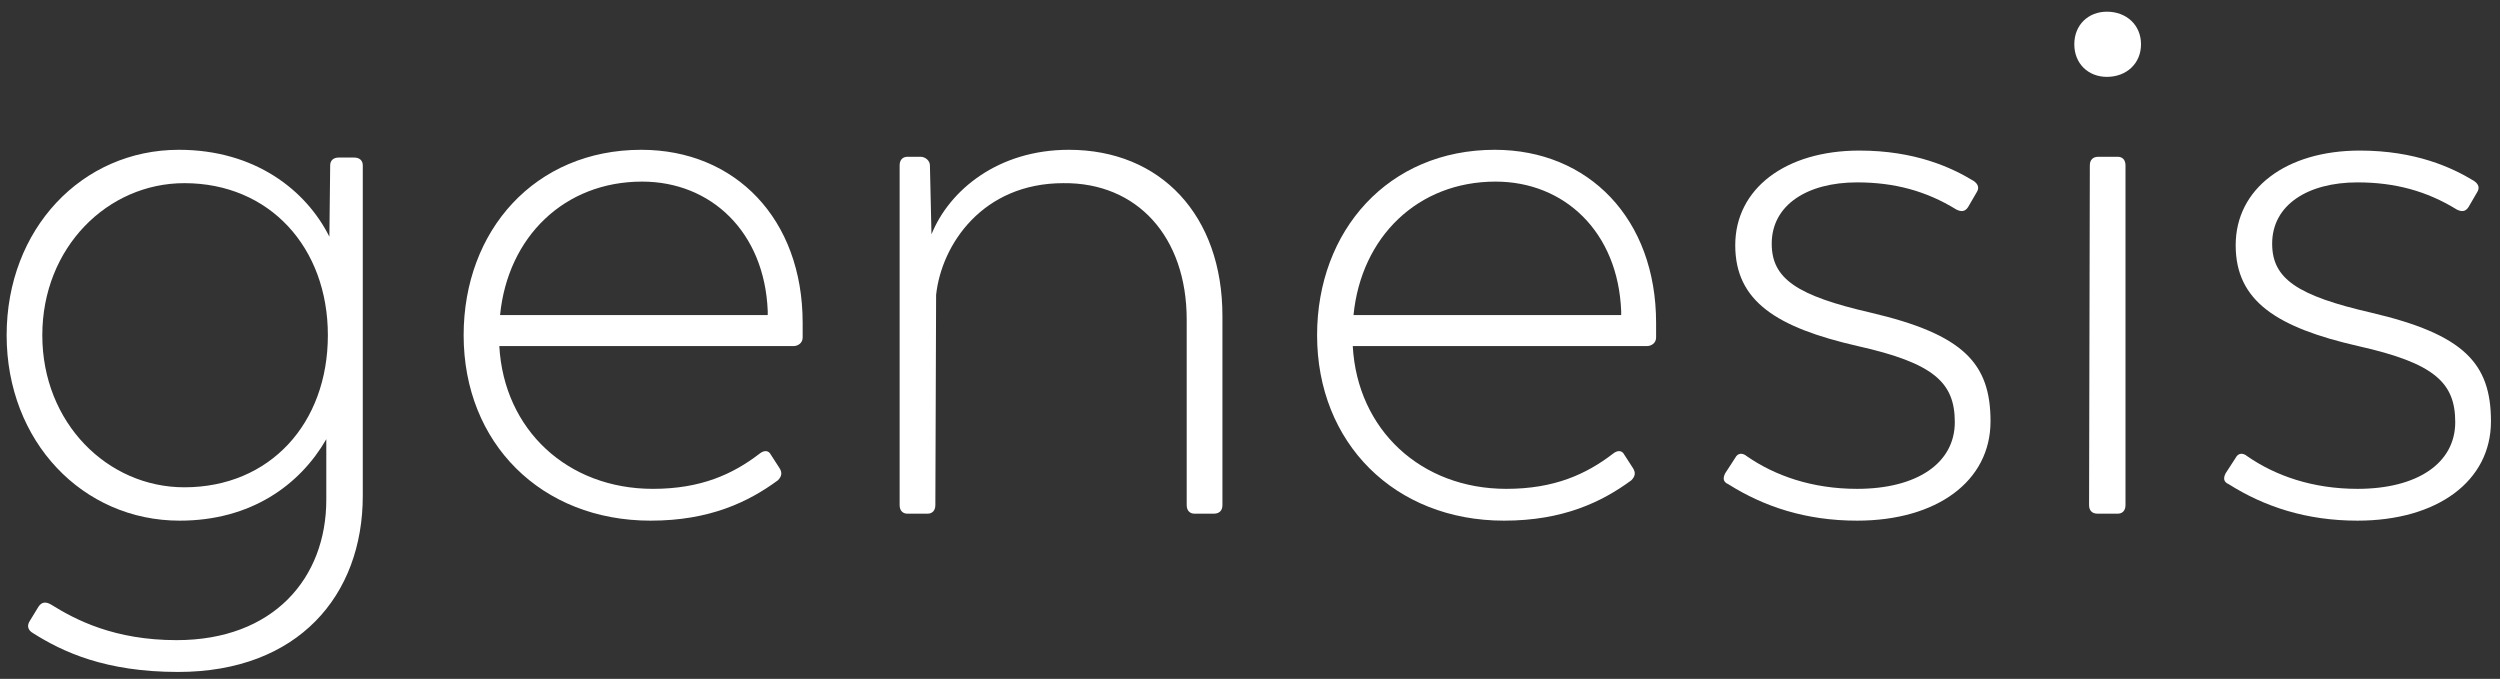 <?xml version="1.0" encoding="UTF-8"?>
<svg width="464px" height="126px" viewBox="0 0 464 126" version="1.1" xmlns="http://www.w3.org/2000/svg" xmlns:xlink="http://www.w3.org/1999/xlink">
    <rect x="0" y="0" width="464" height="126" fill="#333333" stroke="none"/>
    <!-- Generator: Sketch 47.1 (45422) - http://www.bohemiancoding.com/sketch -->
    <title>Artboard</title>
    <desc>Created with Sketch.</desc>
    <defs></defs>
    <g id="Page-1" stroke="none" stroke-width="1" fill="none" fill-rule="evenodd">
        <g id="genesis_logo_4dark" transform="translate(-148, -93)">
            <rect id="Rectangle-path" x="0.997" y="0.002" width="757.55" height="320.141"></rect>
            <g id="Group" transform="translate(148.258, 94.517)" fill-rule="nonzero" fill="#FFFFFF">
                <g transform="translate(0.384, 25.51)" id="Shape">
                    <path d="M65.1,2.215 L62.22,2.215 C61.21,2.215 60.64,2.791 60.64,3.655 L60.49,16.903 C56.17,8.263 46.67,0.775 32.56,0.775 C14.56,0.775 0.59,15.463 0.59,35.191 C0.59,54.919 14.7,69.607 32.7,69.607 C45.95,69.607 55.02,62.983 59.92,54.487 L59.92,65.719 C59.92,80.263 50.13,91.783 32.13,91.783 C20.61,91.783 13.41,88.039 8.8,85.159 C7.79,84.583 7.07,84.727 6.49,85.591 L4.91,88.183 C4.33,89.047 4.48,89.911 5.49,90.487 C10.96,93.943 18.88,97.687 32.41,97.687 C54.73,97.687 66.69,83.431 66.69,64.999 L66.69,3.655 C66.69,2.791 66.11,2.215 65.1,2.215 Z M33.57,63.415 C19.31,63.415 7.21,51.463 7.21,35.191 C7.21,18.919 19.31,6.967 33.57,6.967 C49.41,6.967 60.21,18.919 60.21,35.191 C60.21,51.607 49.41,63.415 33.57,63.415 Z"></path>
                </g>
                <g transform="translate(85.384, 25.51)" id="Shape">
                    <path d="M63.33,32.887 C63.33,13.591 50.81,0.775 33.38,0.775 C13.65,0.775 0.41,15.751 0.41,35.191 C0.41,55.207 14.81,69.607 35.11,69.607 C46.05,69.607 53.25,66.151 58.73,62.119 C59.45,61.399 59.59,60.679 59.01,59.815 L57.43,57.367 C57,56.503 56.13,56.503 55.27,57.223 C50.37,60.967 44.47,63.703 35.54,63.703 C19.7,63.703 7.89,52.759 7.03,37.207 L61.61,37.207 C62.47,37.207 63.33,36.631 63.33,35.623 L63.33,32.887 Z M33.53,6.679 C46.34,6.679 56.28,16.039 56.85,30.727 L56.85,31.447 L7.17,31.447 C8.61,16.903 19.13,6.679 33.53,6.679 Z"></path>
                </g>
                <g transform="translate(166.384, 25.51)" id="Shape">
                    <path d="M31.73,0.775 C18.62,0.775 9.55,8.263 6.24,16.471 L5.95,3.655 C5.95,2.791 5.09,2.071 4.22,2.071 L1.77,2.071 C0.91,2.071 0.33,2.647 0.33,3.655 L0.33,66.727 C0.33,67.735 0.91,68.311 1.77,68.311 L5.52,68.311 C6.38,68.311 6.96,67.735 6.96,66.727 L7.1,27.703 C8.11,18.343 15.74,6.967 30.72,6.967 C44.4,6.823 53.61,16.903 53.61,32.311 L53.61,66.727 C53.61,67.735 54.19,68.311 55.05,68.311 L58.65,68.311 C59.66,68.311 60.24,67.735 60.24,66.727 L60.24,31.591 C60.24,13.015 48.86,0.775 31.73,0.775 Z"></path>
                </g>
                <g transform="translate(243.384, 25.51)" id="Shape">
                    <path d="M63.73,32.887 C63.73,13.591 51.21,0.775 33.78,0.775 C14.05,0.775 0.81,15.751 0.81,35.191 C0.81,55.207 15.21,69.607 35.51,69.607 C46.45,69.607 53.65,66.151 59.13,62.119 C59.85,61.399 59.99,60.679 59.41,59.815 L57.83,57.367 C57.4,56.503 56.53,56.503 55.67,57.223 C50.77,60.967 44.87,63.703 35.94,63.703 C20.1,63.703 8.29,52.759 7.43,37.207 L62.01,37.207 C62.87,37.207 63.73,36.631 63.73,35.623 L63.73,32.887 Z M33.93,6.679 C46.74,6.679 56.68,16.039 57.25,30.727 L57.25,31.447 L7.57,31.447 C9.01,16.903 19.53,6.679 33.93,6.679 Z"></path>
                </g>
                <g transform="translate(319.384, 25.51)" id="Shape">
                    <path d="M25.03,69.607 C39.86,69.607 49.8,62.263 49.8,51.175 C49.8,40.375 44.76,35.047 27.62,31.015 C13.8,27.847 9.19,24.679 9.19,18.199 C9.19,10.999 15.81,6.823 25.03,6.823 C31.94,6.823 37.85,8.407 43.46,11.863 C44.33,12.295 45.05,12.295 45.62,11.431 L47.21,8.695 C47.78,7.831 47.49,7.111 46.63,6.535 C42.6,4.087 35.83,0.919 25.46,0.919 C11.78,0.919 2.42,7.975 2.42,18.487 C2.42,28.855 10.05,33.751 25.17,37.207 C39.29,40.375 43.17,43.975 43.17,51.319 C43.17,58.951 36.12,63.703 25.03,63.703 C16.68,63.703 9.77,61.255 4.58,57.655 C3.72,56.935 2.85,57.079 2.42,57.943 L0.55,60.823 C0.12,61.687 0.12,62.407 1.13,62.839 C7.75,67.015 15.53,69.607 25.03,69.607 Z"></path>
                </g>
                <g transform="translate(384.384, 0.51)" id="Shape">
                    <path d="M6.4,12.239 C10,12.239 12.73,9.791 12.73,6.191 C12.73,2.591 10,0.143 6.4,0.143 C2.94,0.143 0.35,2.591 0.35,6.191 C0.35,9.791 2.94,12.239 6.4,12.239 Z M4.67,93.311 L8.41,93.311 C9.28,93.311 9.85,92.735 9.85,91.727 L9.85,28.655 C9.85,27.647 9.28,27.071 8.41,27.071 L4.81,27.071 C3.81,27.071 3.23,27.647 3.23,28.655 L3.09,91.727 C3.09,92.735 3.66,93.311 4.67,93.311 Z"></path>
                </g>
                <g transform="translate(412.384, 25.51)" id="Shape">
                    <path d="M24.91,69.607 C39.74,69.607 49.68,62.263 49.68,51.175 C49.68,40.375 44.64,35.047 27.5,31.015 C13.68,27.847 9.07,24.679 9.07,18.199 C9.07,10.999 15.69,6.823 24.91,6.823 C31.82,6.823 37.73,8.407 43.34,11.863 C44.21,12.295 44.93,12.295 45.5,11.431 L47.09,8.695 C47.66,7.831 47.37,7.111 46.51,6.535 C42.48,4.087 35.71,0.919 25.34,0.919 C11.66,0.919 2.3,7.975 2.3,18.487 C2.3,28.855 9.93,33.751 25.05,37.207 C39.17,40.375 43.05,43.975 43.05,51.319 C43.05,58.951 36,63.703 24.91,63.703 C16.56,63.703 9.65,61.255 4.46,57.655 C3.6,56.935 2.73,57.079 2.3,57.943 L0.43,60.823 C1.19348975e-15,61.687 1.19348975e-15,62.407 1.01,62.839 C7.63,67.015 15.41,69.607 24.91,69.607 Z"></path>
                </g>
            </g>
        </g>
        <g id="Artboard"></g>
    </g>
</svg>